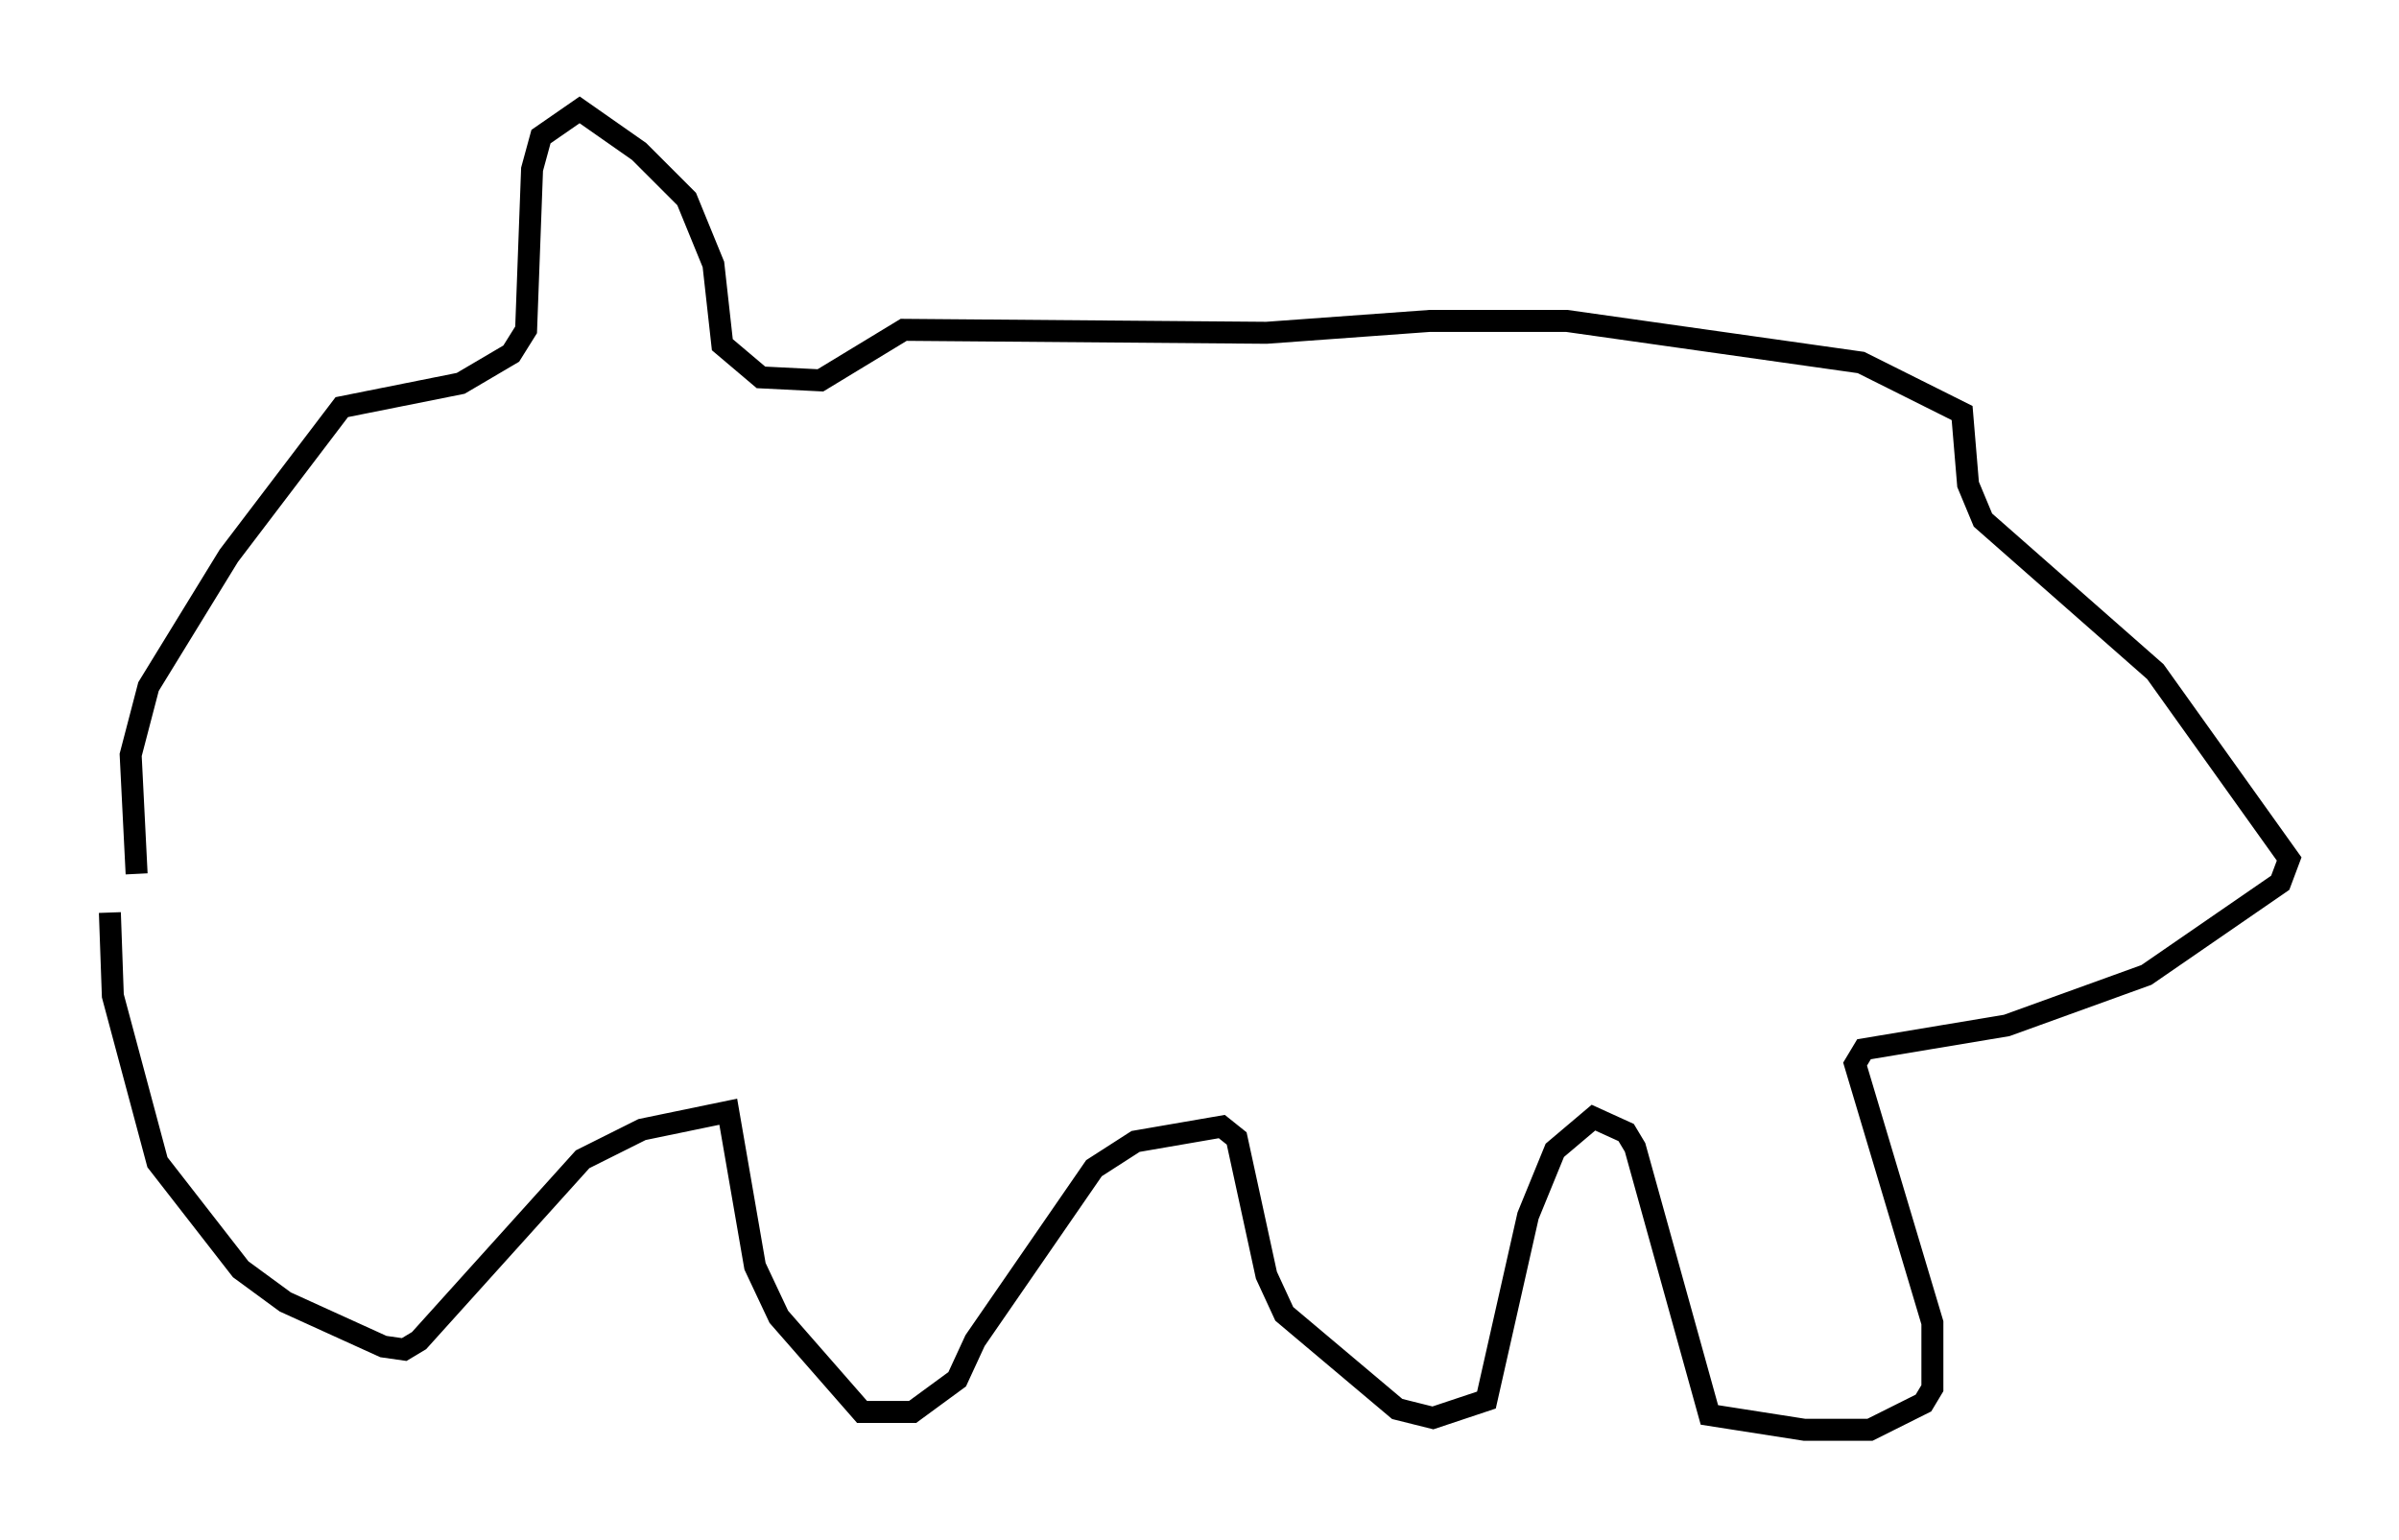 <?xml version="1.0" encoding="utf-8" ?>
<svg baseProfile="full" height="70.081" version="1.1" width="109.187" xmlns="http://www.w3.org/2000/svg" xmlns:ev="http://www.w3.org/2001/xml-events" xmlns:xlink="http://www.w3.org/1999/xlink"><defs /><rect fill="white" height="70.081" width="109.187" x="0" y="0" /><path d="M5.677, 45.866 m0.541, -6.089 l-0.271, -5.413 0.812, -3.112 l3.654, -5.954 5.142, -6.766 l5.413, -1.083 2.3, -1.353 l0.677, -1.083 0.271, -7.307 l0.406, -1.488 1.759, -1.218 l2.706, 1.894 2.165, 2.165 l1.218, 2.977 0.406, 3.654 l1.759, 1.488 2.706, 0.135 l3.789, -2.3 16.509, 0.135 l7.442, -0.541 6.225, 0.0 l13.396, 1.894 4.601, 2.3 l0.271, 3.248 0.677, 1.624 l7.848, 6.901 6.089, 8.525 l-0.406, 1.083 -6.089, 4.195 l-6.36, 2.3 -6.495, 1.083 l-0.406, 0.677 3.518, 11.773 l0.0, 2.977 -0.406, 0.677 l-2.436, 1.218 -2.977, 0.0 l-4.33, -0.677 -3.383, -12.178 l-0.406, -0.677 -1.488, -0.677 l-1.759, 1.488 -1.218, 2.977 l-1.894, 8.39 -2.436, 0.812 l-1.624, -0.406 -5.142, -4.33 l-0.812, -1.759 -1.353, -6.225 l-0.677, -0.541 -3.924, 0.677 l-1.894, 1.218 -5.413, 7.848 l-0.812, 1.759 -2.03, 1.488 l-2.3, 0.0 -3.789, -4.33 l-1.083, -2.3 -1.218, -7.036 l-3.924, 0.812 -2.706, 1.353 l-7.442, 8.254 -0.677, 0.406 l-0.947, -0.135 -4.465, -2.03 l-2.03, -1.488 -3.789, -4.871 l-2.03, -7.578 -0.135, -3.789 " fill="none" stroke="black" stroke-width="1" /></svg>